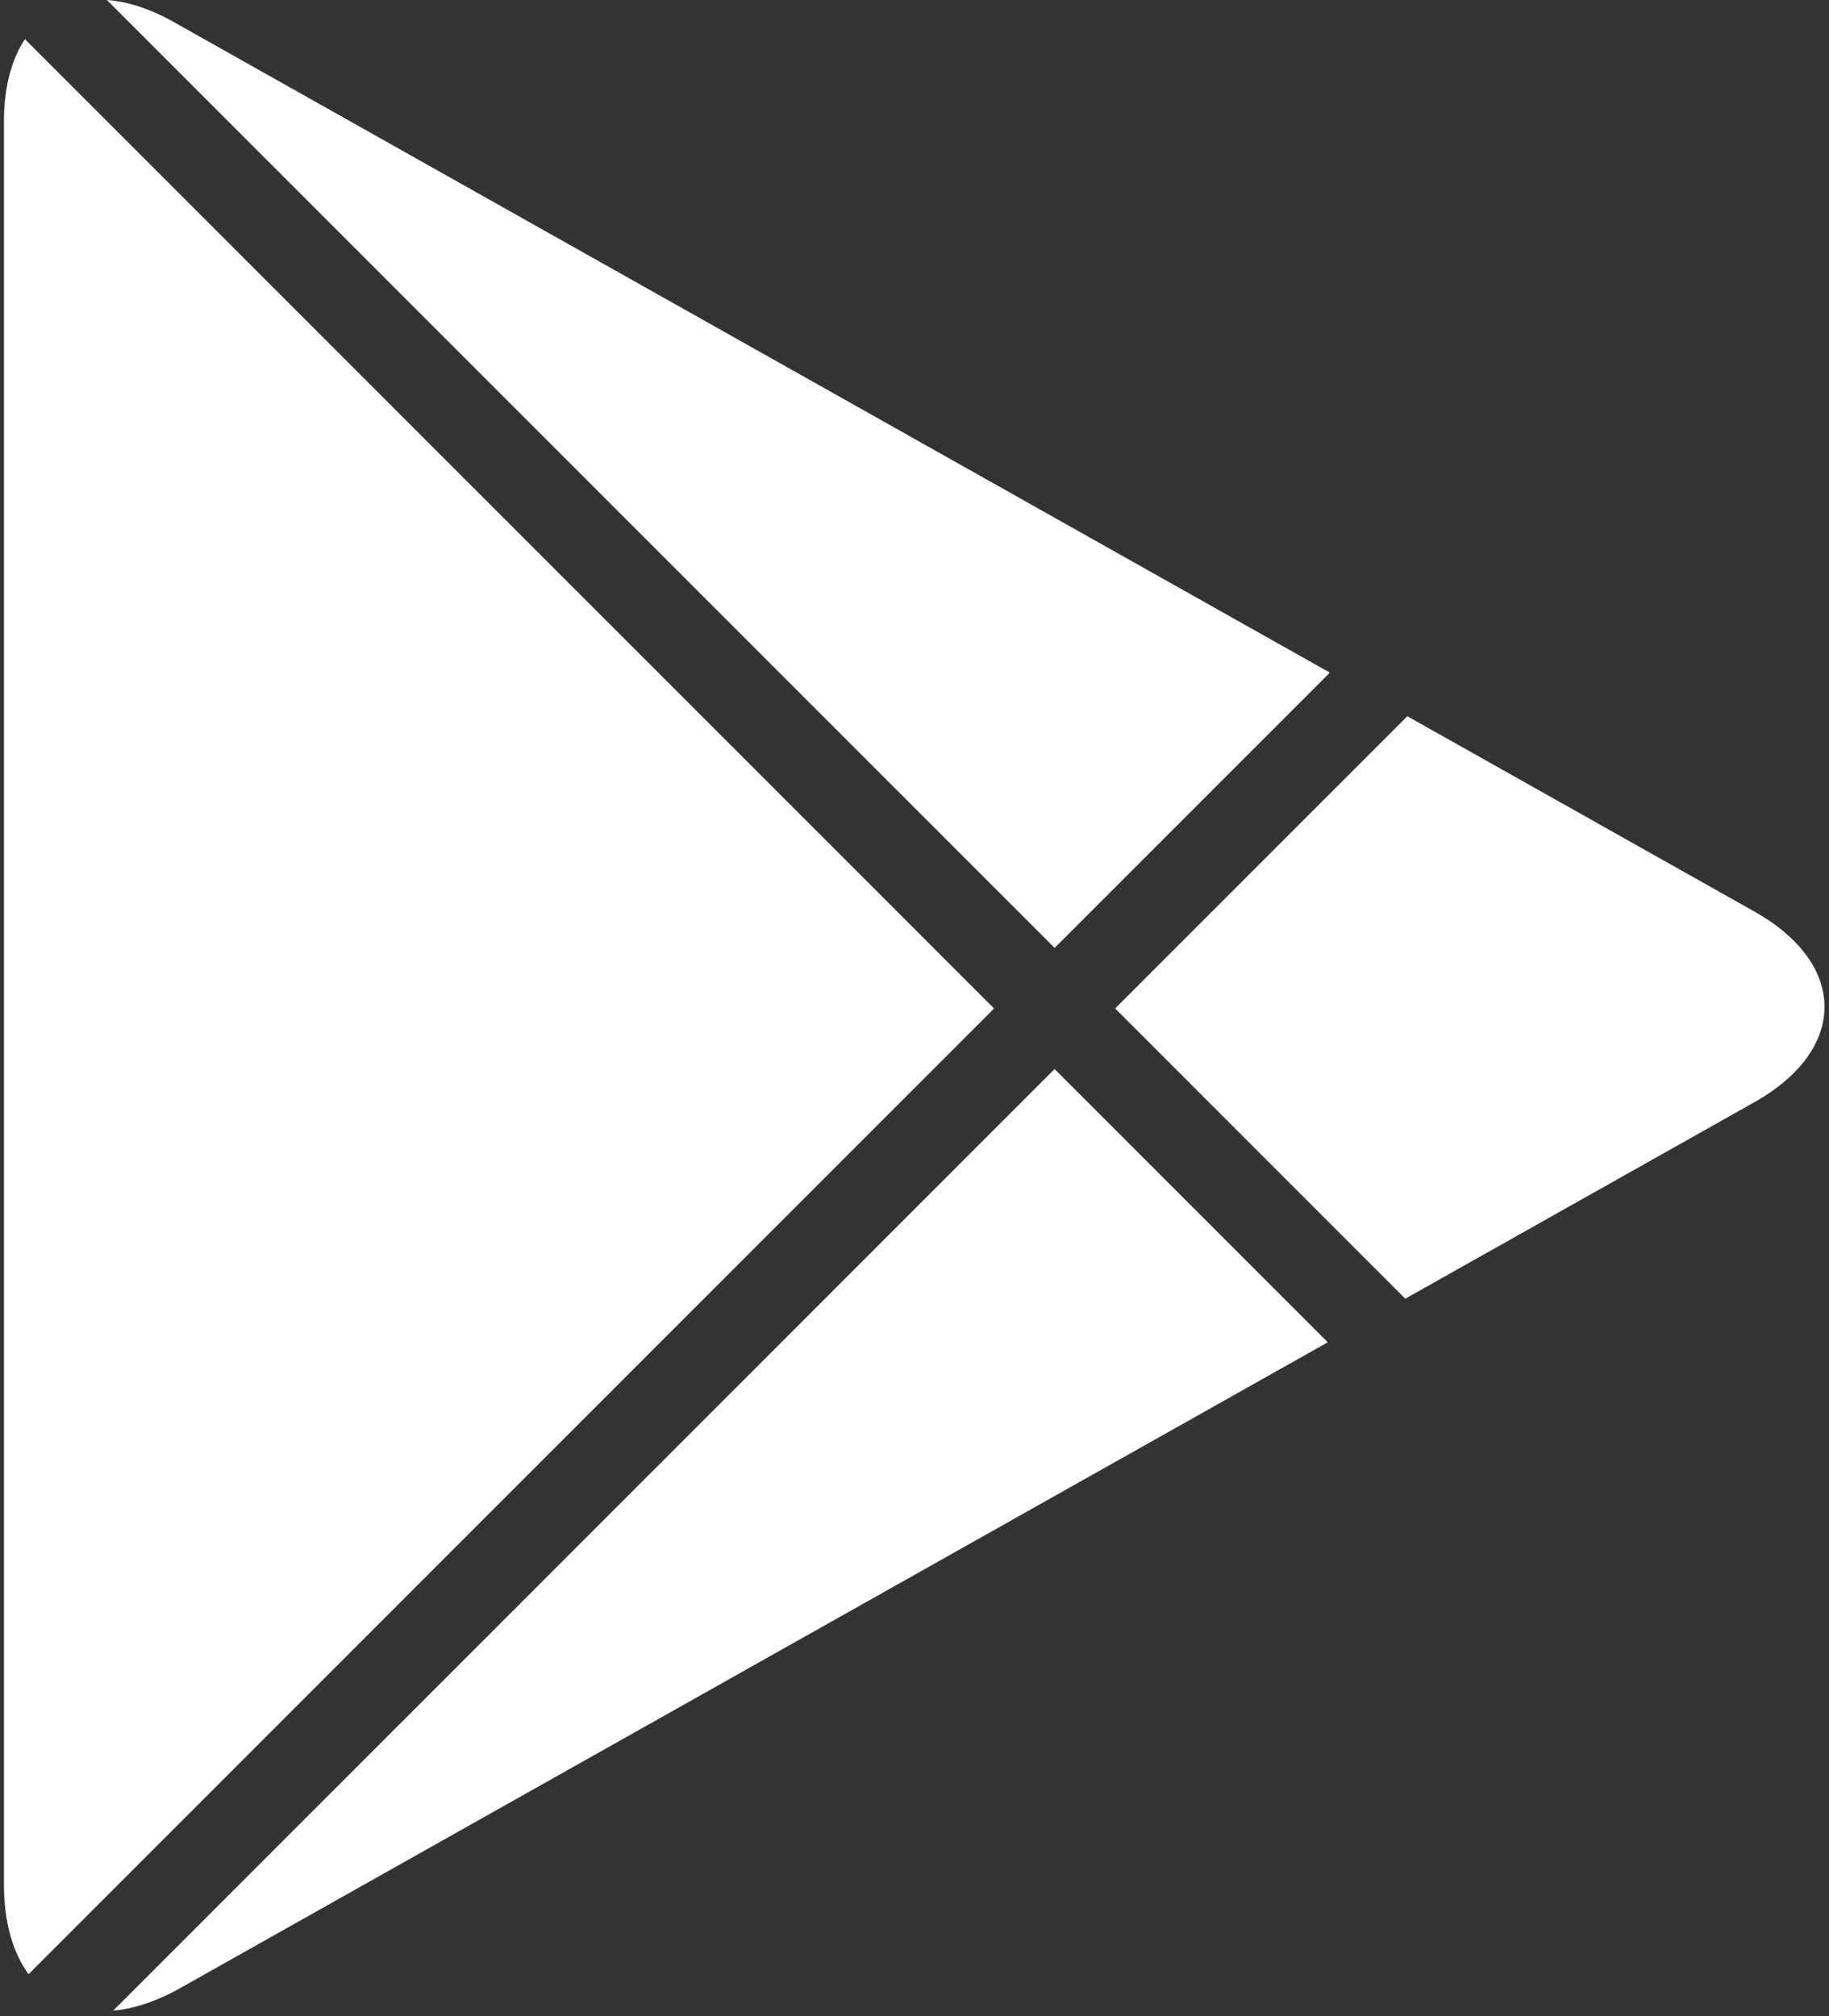 <?xml version="1.0" encoding="UTF-8" standalone="no"?>
<svg width="235px" height="259px" viewBox="0 0 235 259" version="1.1" xmlns="http://www.w3.org/2000/svg" xmlns:xlink="http://www.w3.org/1999/xlink">
    <rect x="0" y="0" width="235" height="259" fill="#333333" stroke="none"/>
    <defs></defs>
    <g stroke="none" stroke-width="1" fill="none" fill-rule="evenodd">
        <path d="M3.669,253.599 C1.662,250.847 0.509,246.963 0.509,242.122 L0.509,15.555 C0.509,11.188 1.485,7.632 3.2,5.025 L3.2,5.025 L127.722,129.546 L3.669,253.599 Z M14.543,258.281 C17.201,258.042 20.112,257.097 23.164,255.38 L170.602,172.427 L135.5,137.325 L14.543,258.281 Z M170.865,86.403 L22.292,2.811 C19.253,1.102 16.36,0.188 13.732,2.06223927e-14 L13.732,2.17603713e-14 L135.5,121.768 L170.865,86.403 Z M180.821,92.004 L225.4,117.085 C237.43,123.854 237.427,134.829 225.4,141.596 L180.557,166.826 L143.278,129.546 L180.821,92.004 Z" fill="#FFFFFF"></path>
    </g>
</svg>